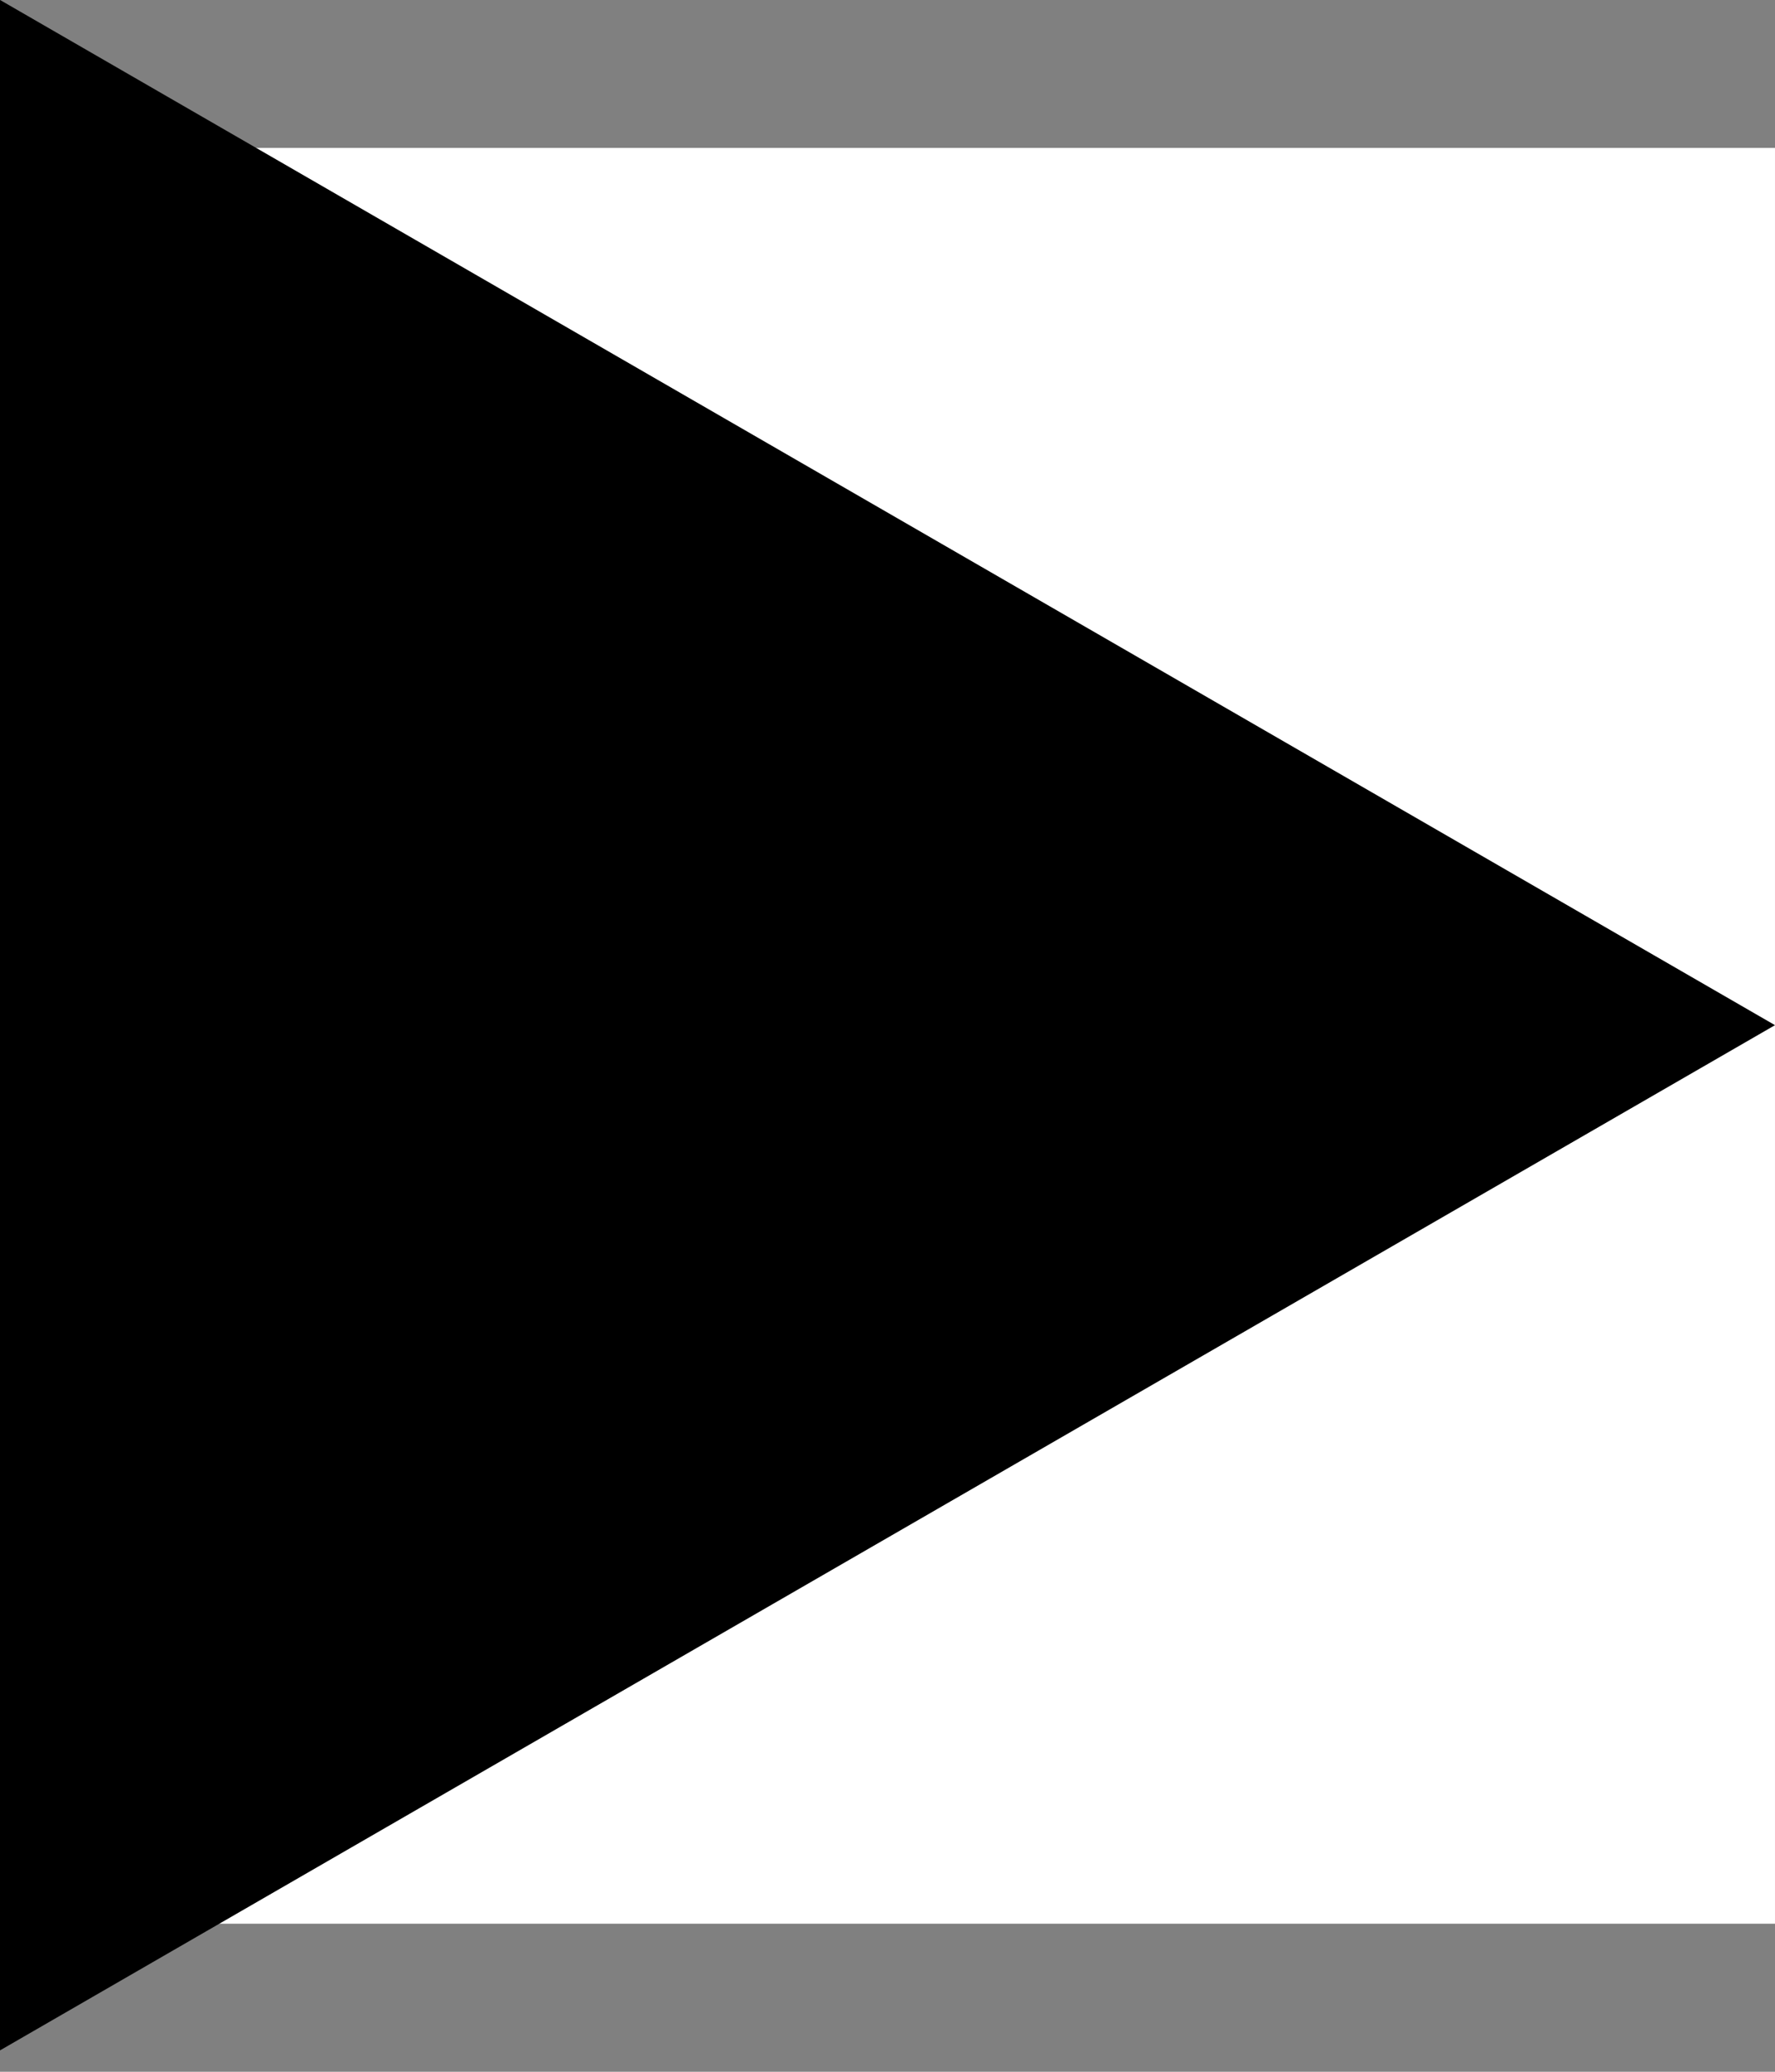 <svg width="1000" height="1166.67" viewBox="0 0 1000 1166.67" version="1.1" xmlns="http://www.w3.org/2000/svg" xmlns:xlink="http://www.w3.org/1999/xlink" xmlns:figma="http://www.figma.com/figma/ns">
<rect x="0" y="0" width="1000" height="1166.67" fill="#808080" stroke="none"/>
<title>u25B6-BLACK RIGHT-POINTING TRIANGLE</title>
<desc>Created using Figma</desc>
<g id="Canvas" transform="matrix(83.333 0 0 83.333 -1083.33 -6416.67)" figma:type="canvas">
<g id="u25B6-BLACK RIGHT-POINTING TRIANGLE" style="mix-blend-mode:normal;" figma:type="frame">
<path d="M 13 78L 25 78L 25 90L 13 90L 13 78Z" fill="#FFFFFF"/>
<g id="Polygon" style="mix-blend-mode:normal;" figma:type="vector">
<use xlink:href="#path0_fill" transform="matrix(5.55112e-17 1 -1 5.55112e-17 25 77)" style="mix-blend-mode:normal;"/>
</g>
</g>
</g>
<defs>
<path id="path0_fill" d="M 6.928 0L 13.856 12L 5.1397e-09 12L 6.928 0Z"/>
</defs>
</svg>
